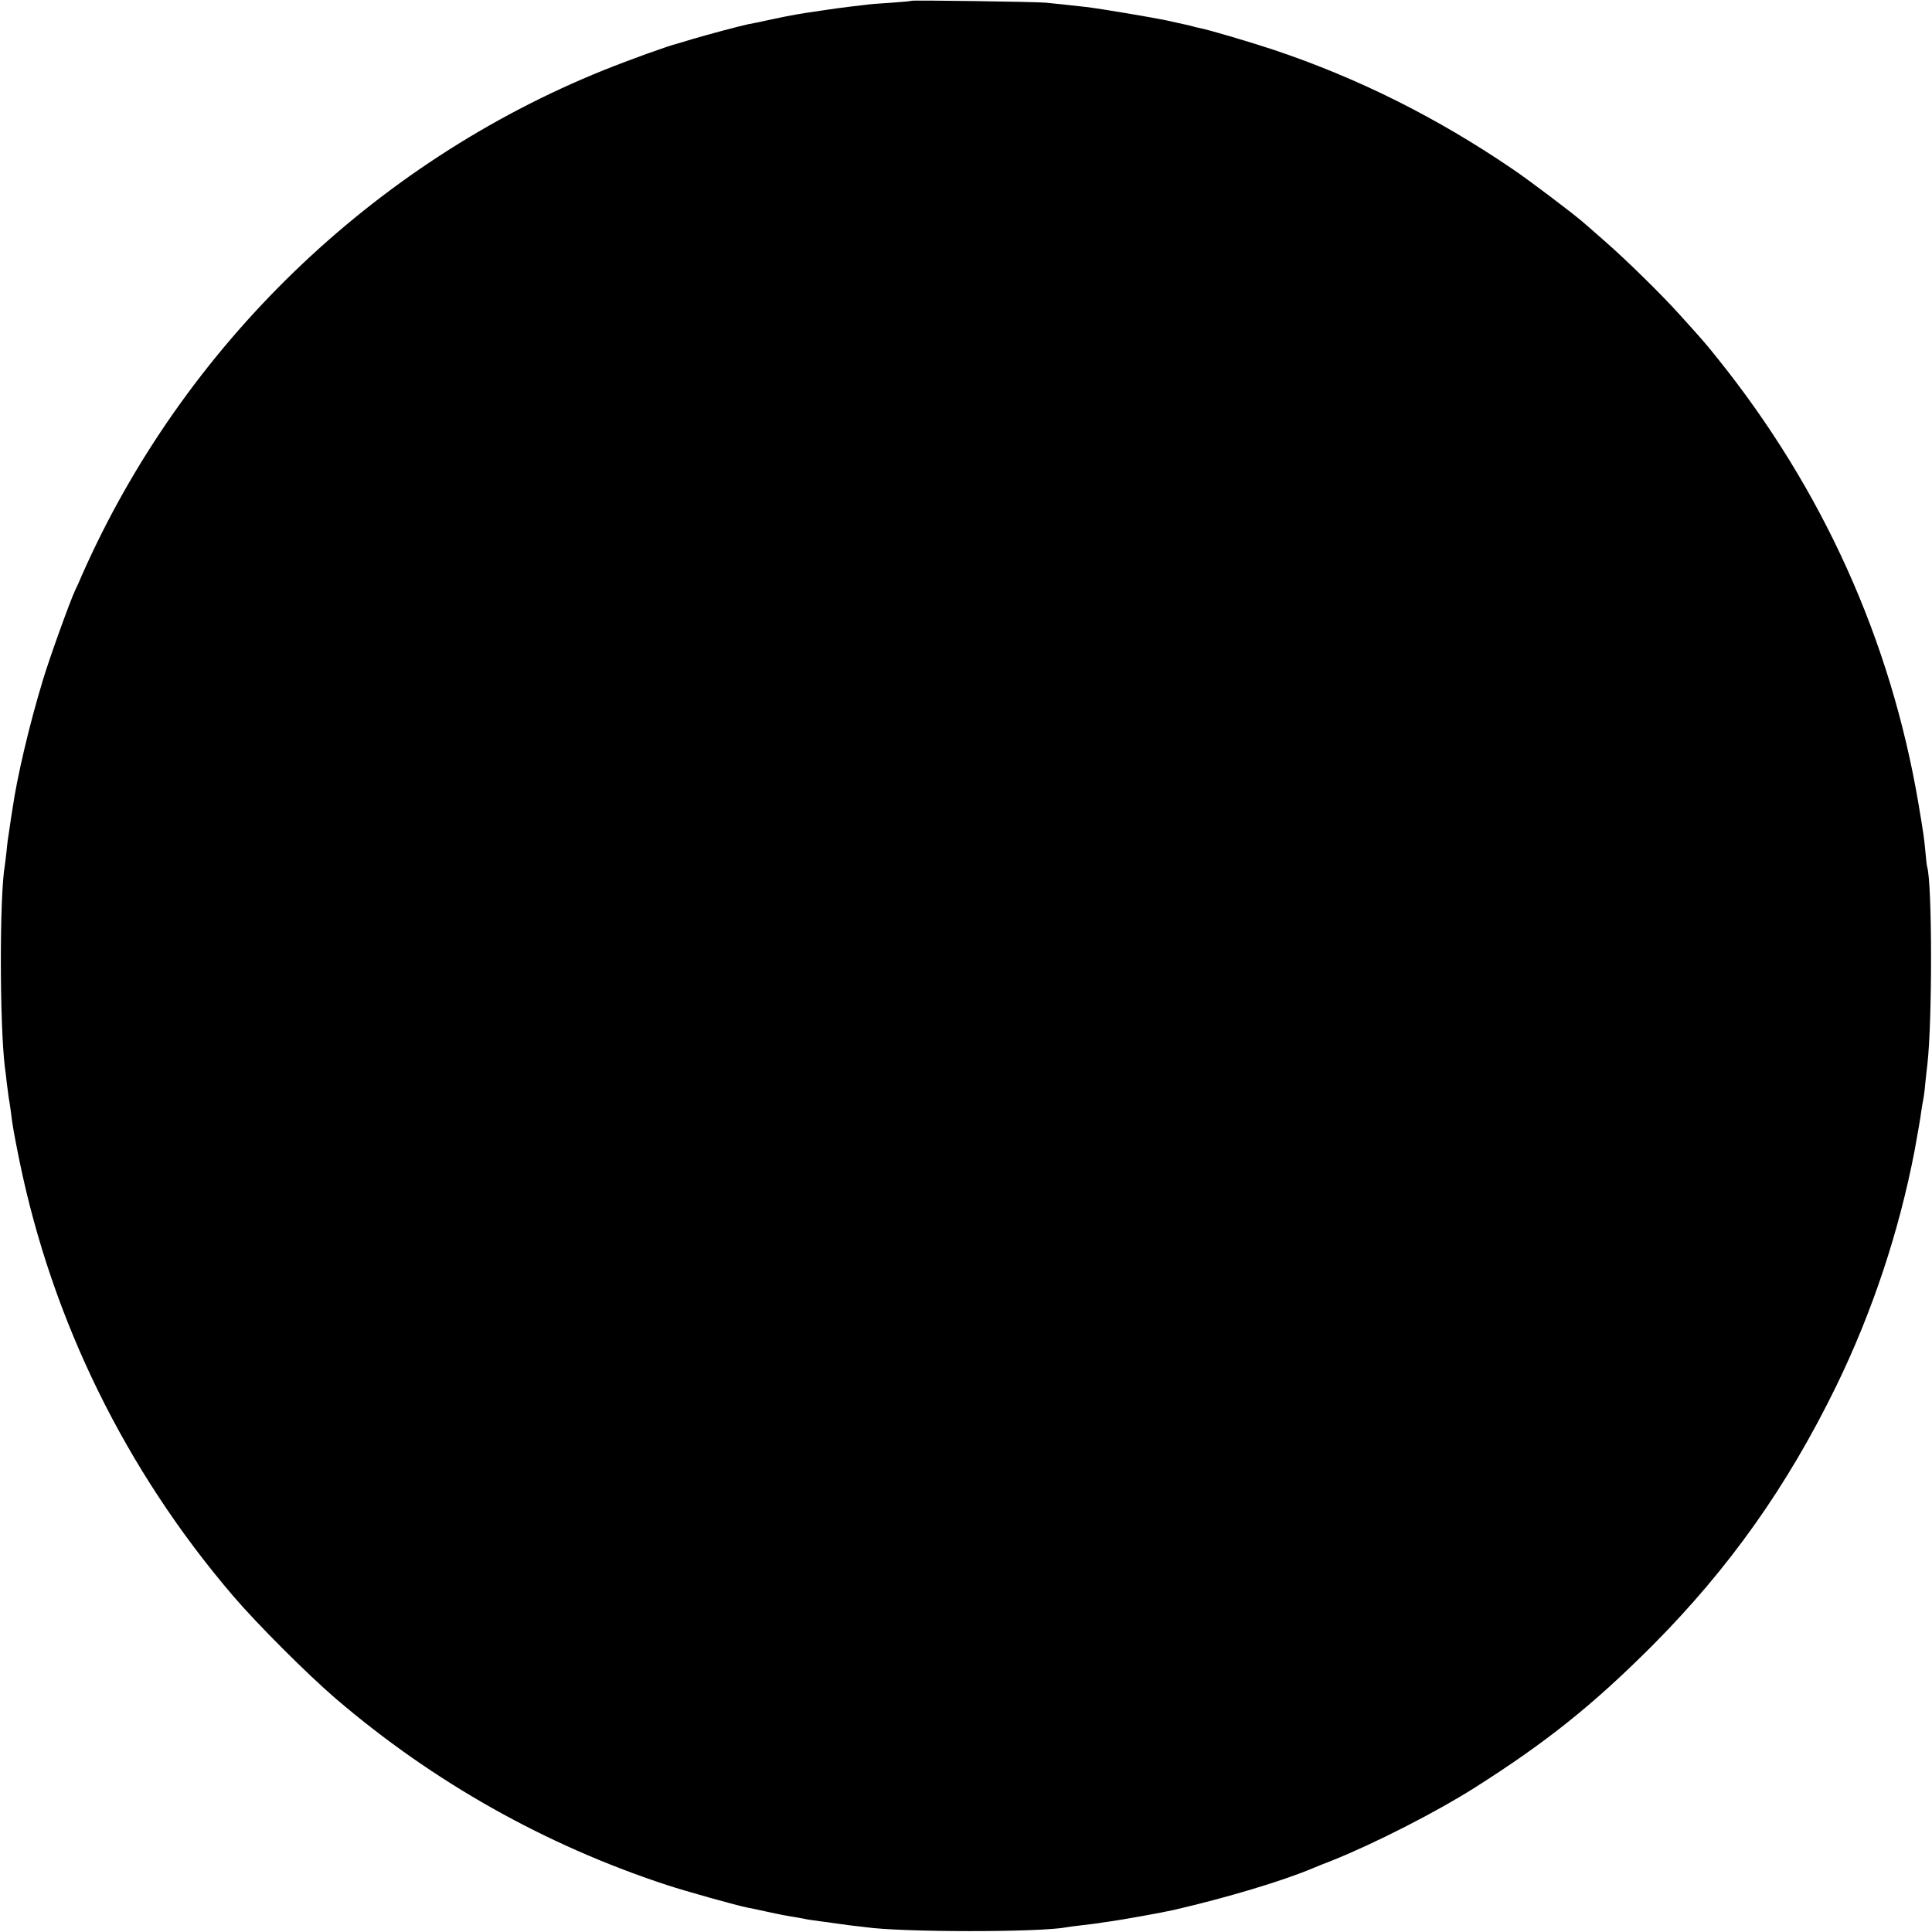 <?xml version="1.0" standalone="no"?>
<!DOCTYPE svg PUBLIC "-//W3C//DTD SVG 20010904//EN"
 "http://www.w3.org/TR/2001/REC-SVG-20010904/DTD/svg10.dtd">
<svg version="1.0" xmlns="http://www.w3.org/2000/svg"
 width="1000pt" height="1000pt" viewBox="0 0 1000 1000"
 preserveAspectRatio="xMidYMid meet">
<g transform="translate(0,1000) scale(0.1,-0.1)"
fill="#000000" stroke="none">
<path d="M4719 9996 c-2 -2 -49 -6 -104 -10 -55 -3 -116 -8 -135 -11 -19 -2
-57 -7 -85 -10 -51 -6 -68 -9 -145 -20 -121 -18 -136 -20 -255 -45 -55 -12
-111 -24 -125 -26 -39 -8 -207 -53 -285 -76 -38 -12 -74 -22 -80 -24 -37 -8
-246 -83 -380 -137 -1196 -482 -2177 -1430 -2700 -2612 -14 -33 -30 -69 -36
-80 -29 -63 -132 -349 -167 -465 -71 -234 -134 -503 -157 -665 -4 -22 -11 -69
-16 -105 -6 -36 -13 -87 -15 -115 -3 -27 -7 -61 -9 -74 -28 -159 -27 -820 0
-1043 3 -18 7 -55 10 -83 4 -27 8 -62 10 -76 3 -14 7 -43 10 -64 10 -85 18
-126 46 -265 170 -827 549 -1600 1106 -2251 125 -146 385 -406 532 -532 504
-431 1081 -756 1710 -963 100 -33 369 -108 421 -118 14 -2 59 -12 100 -21 77
-17 89 -19 150 -29 19 -3 46 -8 59 -11 14 -2 45 -7 70 -10 25 -3 55 -7 66 -9
12 -2 48 -7 80 -11 33 -4 71 -8 85 -10 189 -27 900 -27 1037 -1 10 2 47 7 83
11 36 4 72 9 81 10 9 2 39 6 67 10 47 6 281 48 327 59 280 65 560 149 720 216
11 5 56 23 100 40 220 88 539 251 735 375 374 237 615 430 922 737 397 399
698 823 952 1343 186 382 325 798 406 1220 15 83 31 173 34 200 4 28 9 57 11
65 2 8 7 44 10 80 4 36 8 81 11 100 26 224 25 941 -1 1023 -2 6 -6 41 -9 77
-7 75 -10 95 -36 250 -144 850 -498 1632 -1044 2310 -60 75 -77 94 -190 219
-89 100 -280 287 -381 375 -49 43 -103 91 -120 105 -50 44 -275 214 -360 272
-397 271 -808 476 -1245 622 -127 42 -334 103 -381 112 -11 2 -28 6 -37 9 -9
3 -28 7 -42 10 -14 3 -56 12 -95 21 -72 15 -337 60 -415 69 -51 6 -145 16
-205 22 -51 5 -691 14 -696 10z"/>
</g>
</svg>
